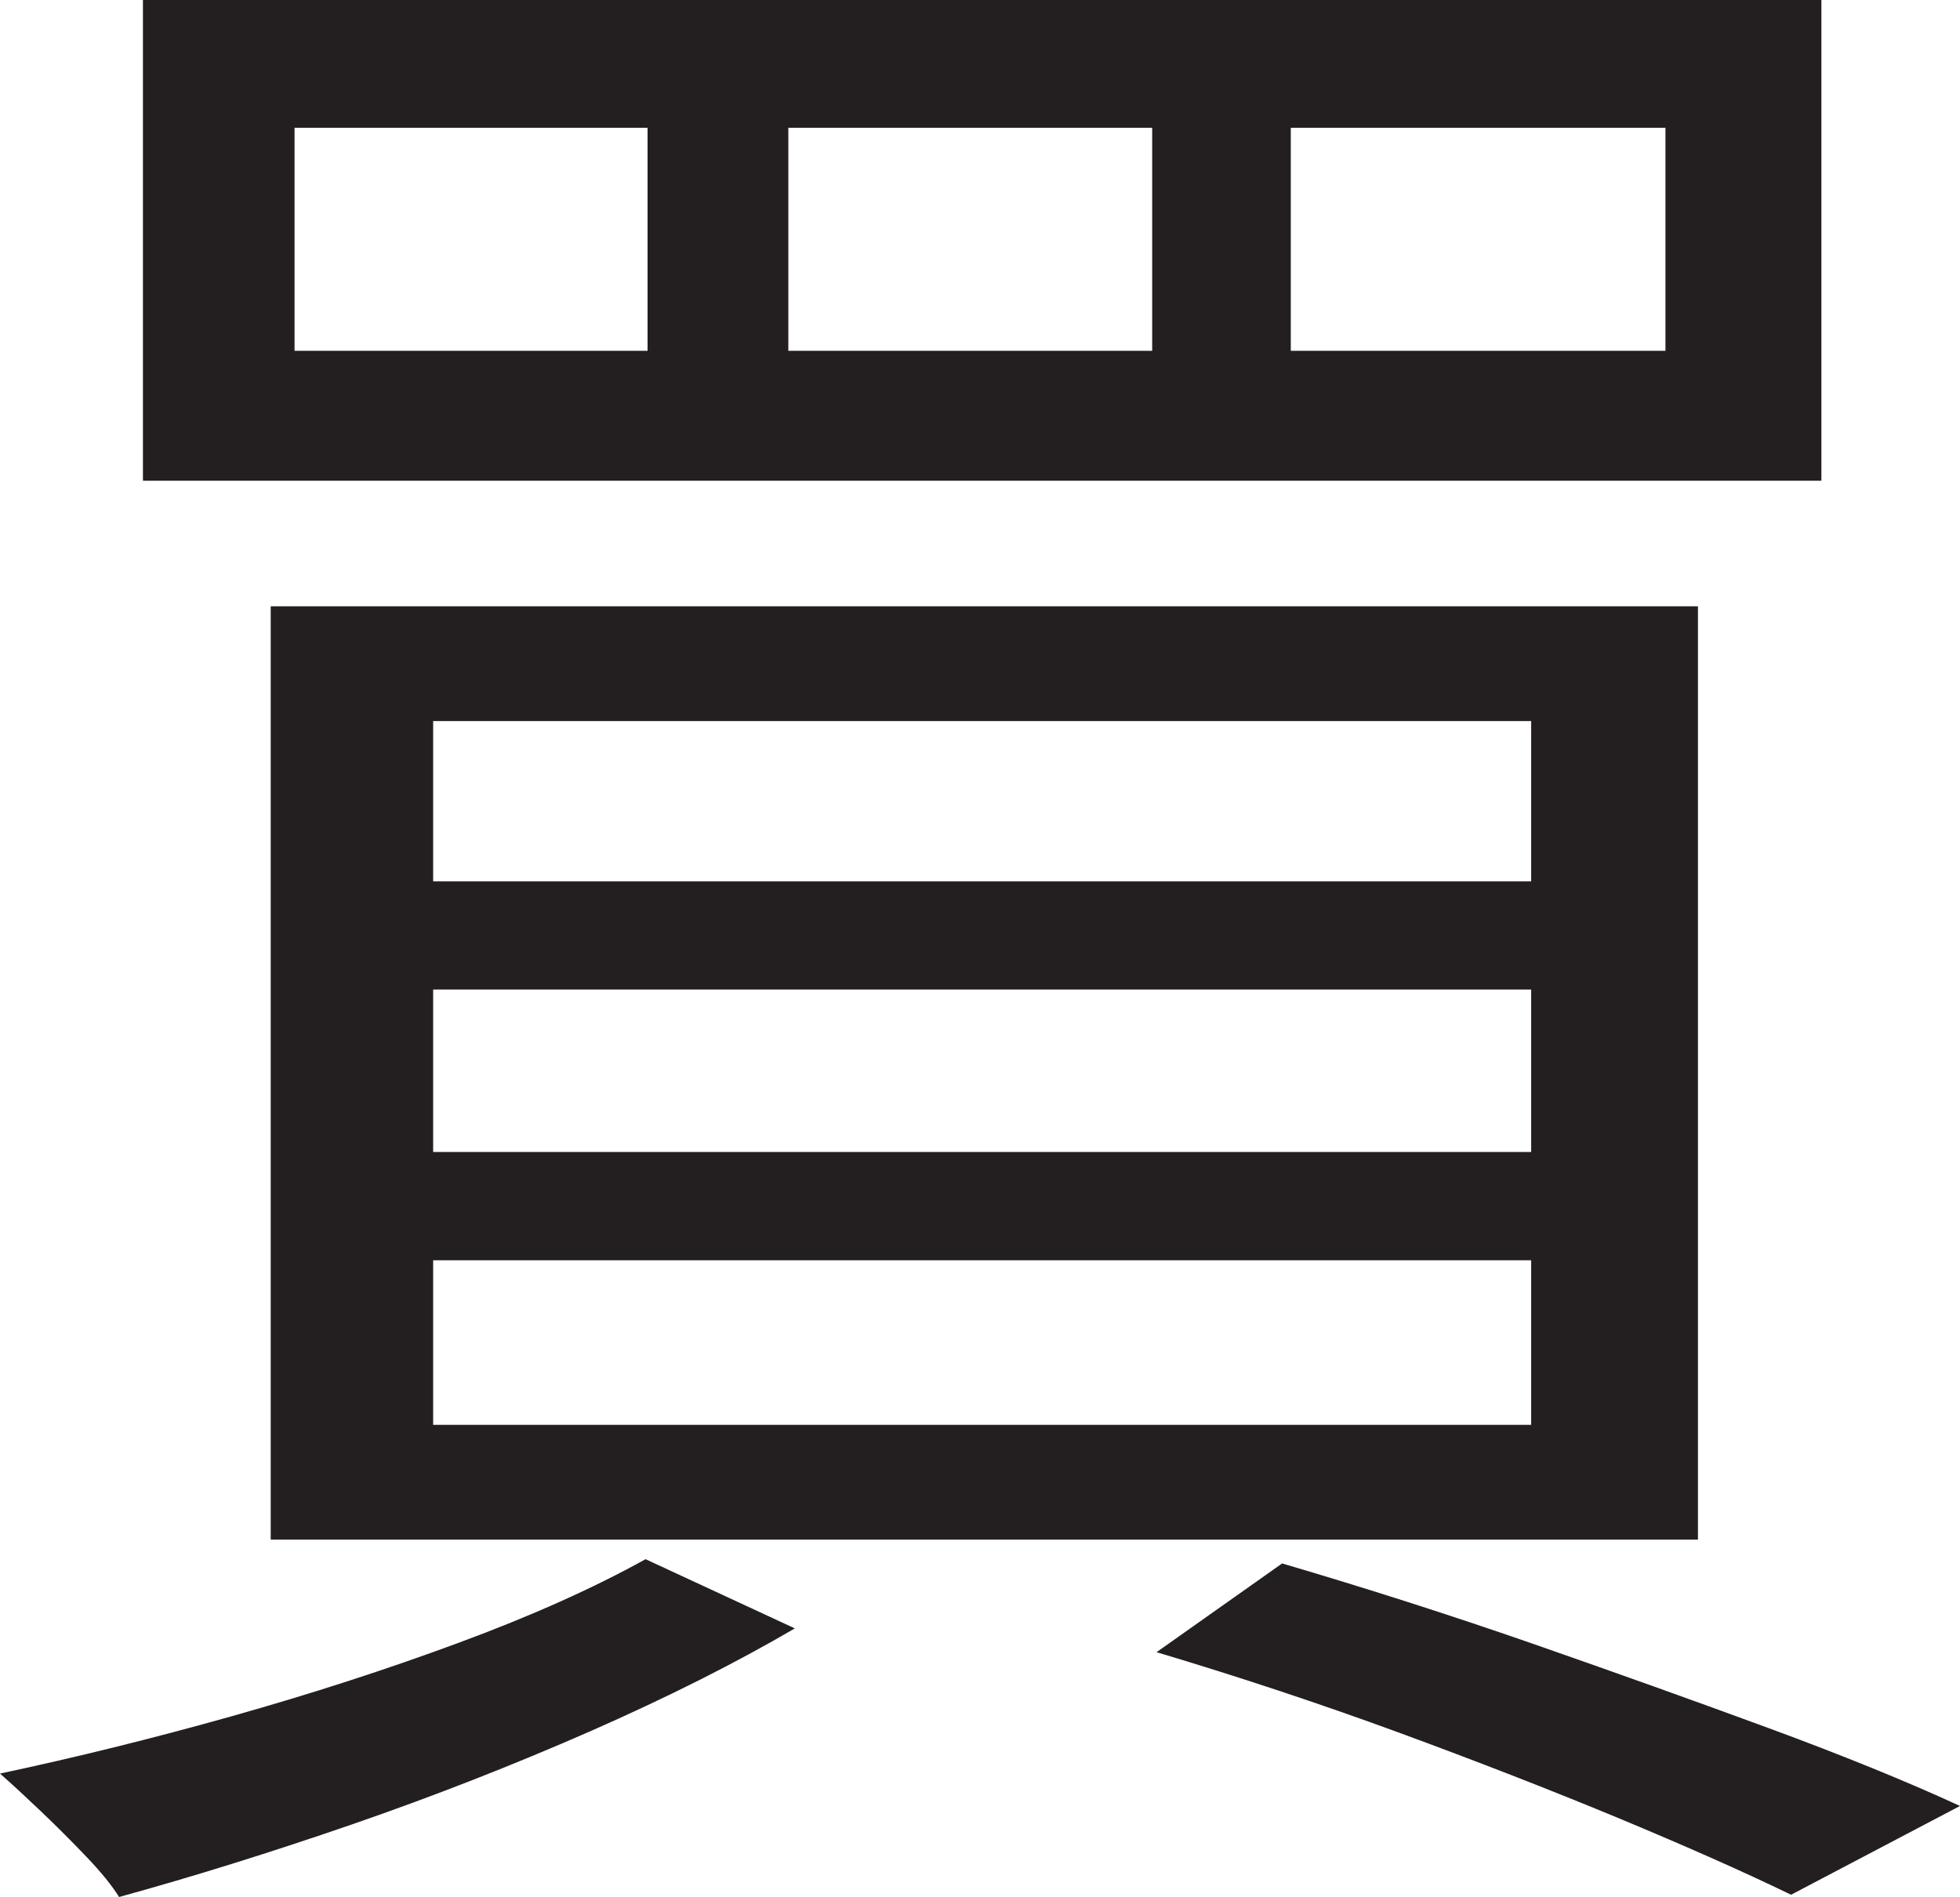 <?xml version="1.0" encoding="UTF-8"?>
<svg id="Layer_1" data-name="Layer 1" xmlns="http://www.w3.org/2000/svg" viewBox="0 0 226.25 219">
  <path d="M74.5,180l17.25,8c-6.84,4-14.71,7.96-23.62,11.88-8.92,3.91-18.09,7.5-27.5,10.75-9.42,3.25-18.38,6.04-26.88,8.38-.84-1.34-2.09-2.88-3.75-4.62-1.67-1.75-3.42-3.5-5.25-5.25-1.84-1.75-3.42-3.21-4.75-4.38,8.66-1.84,17.58-4.04,26.75-6.62,9.16-2.58,17.91-5.41,26.25-8.5,8.33-3.08,15.5-6.29,21.5-9.62ZM16.5,0h193.75v55.5H16.5V0ZM31.25,70h164.75v107.75H31.25v-107.75ZM34,14.75v25.75h40.75V14.75h-40.75ZM50,83.25v18.5h126.75v-18.5H50ZM50,114.25v18.75h126.75v-18.75H50ZM50,145.5v19h126.75v-19H50ZM91,14.75v25.75h42V14.75h-42ZM133.5,190.75l14.5-10.25c9.66,2.84,19.29,5.92,28.88,9.25,9.58,3.34,18.66,6.59,27.25,9.75,8.58,3.16,15.96,6.16,22.12,9l-19.5,10.25c-5.5-2.67-12.17-5.62-20-8.88-7.84-3.25-16.29-6.54-25.38-9.88-9.09-3.33-18.38-6.41-27.88-9.25ZM149,14.75v25.75h43.25V14.75h-43.25Z" style="fill: #231f20; stroke-width: 0px;"/>
</svg>